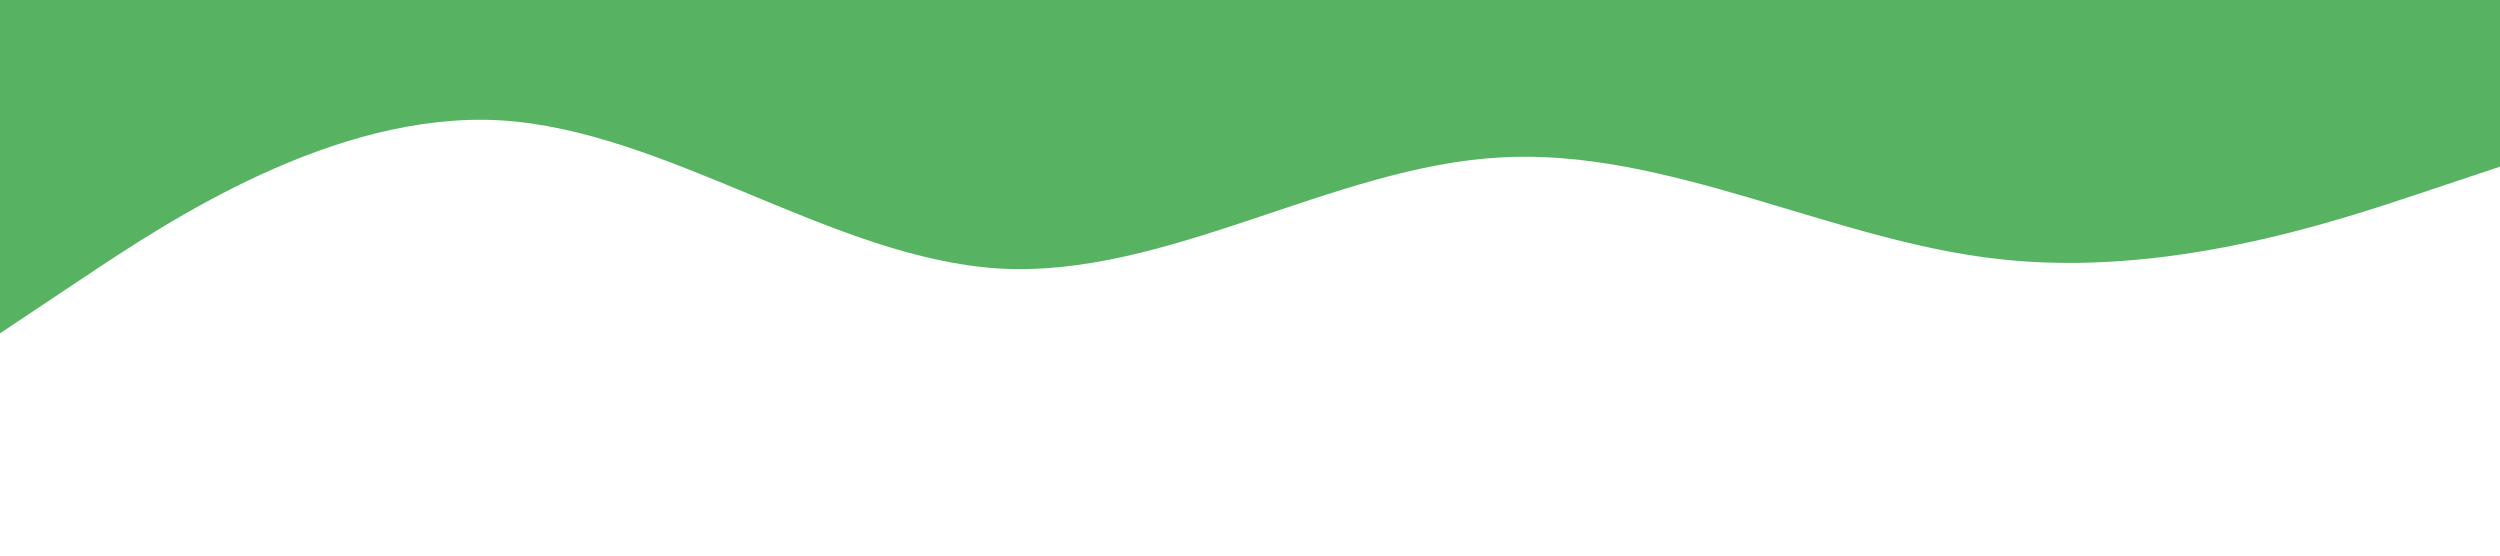<?xml version="1.0" standalone="no"?>
<svg xmlns="http://www.w3.org/2000/svg" viewBox="0 0 1440 320">
    <path
        fill="rgba(49, 160, 62, 0.9)"
        fill-opacity="0.9"
        d="M0,192L48,160C96,128,192,64,288,69.3C384,75,480,149,576,154.7C672,160,768,96,864,90.7C960,85,1056,139,1152,149.3C1248,160,1344,128,1392,112L1440,96L1440,0L1392,0C1344,0,1248,0,1152,0C1056,0,960,0,864,0C768,0,672,0,576,0C480,0,384,0,288,0C192,0,96,0,48,0L0,0Z"
    ></path>
</svg>